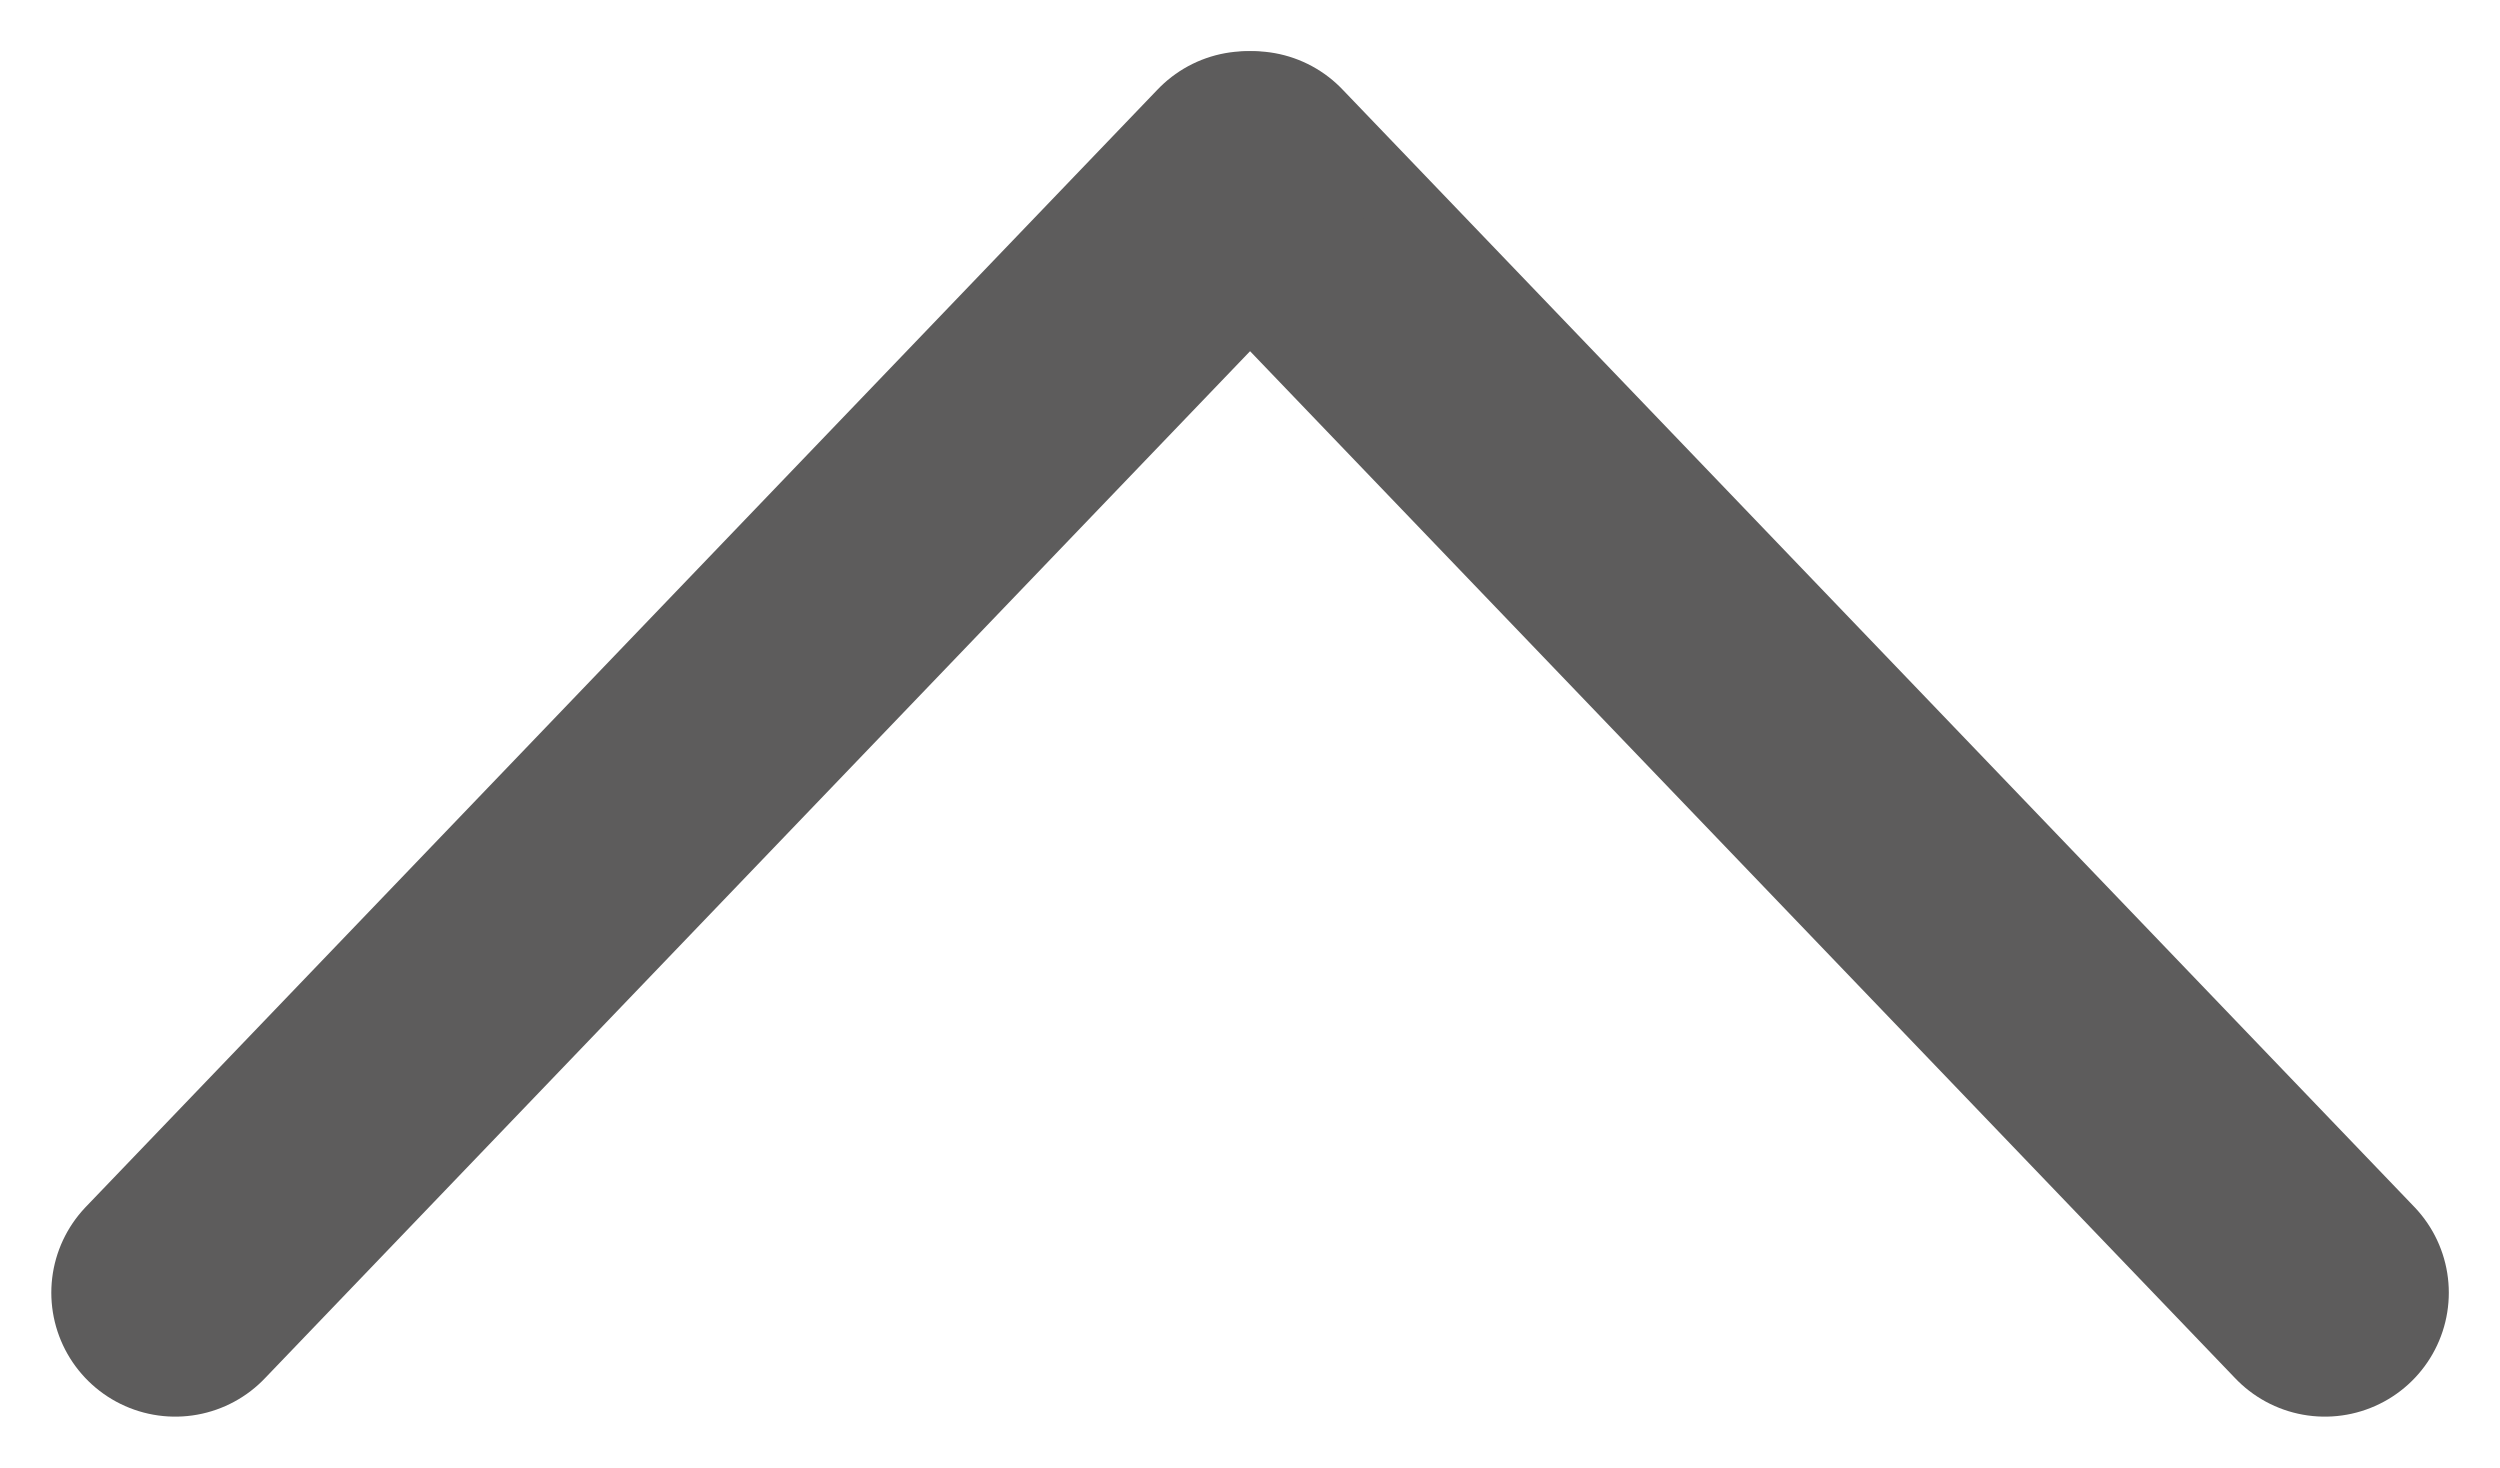 <svg xmlns="http://www.w3.org/2000/svg" width="20.171" height="11.845" viewBox="0 0 20.171 11.845">
  <g id="Сгруппировать_346" data-name="Сгруппировать 346" transform="translate(-2500.491 -356.219)">
    <g id="Сгруппировать_345" data-name="Сгруппировать 345">
      <line id="Линия_40" data-name="Линия 40" x1="8.649" y1="9.017" transform="translate(2510.6 357.632)" fill="none" stroke="#5d5c5c" stroke-linecap="round" stroke-linejoin="round" stroke-width="2"/>
      <line id="Линия_41" data-name="Линия 41" x1="8.649" y2="9.017" transform="translate(2501.905 357.632)" fill="none" stroke="#5d5c5c" stroke-linecap="round" stroke-linejoin="round" stroke-width="2"/>
    </g>
  </g>
</svg>
